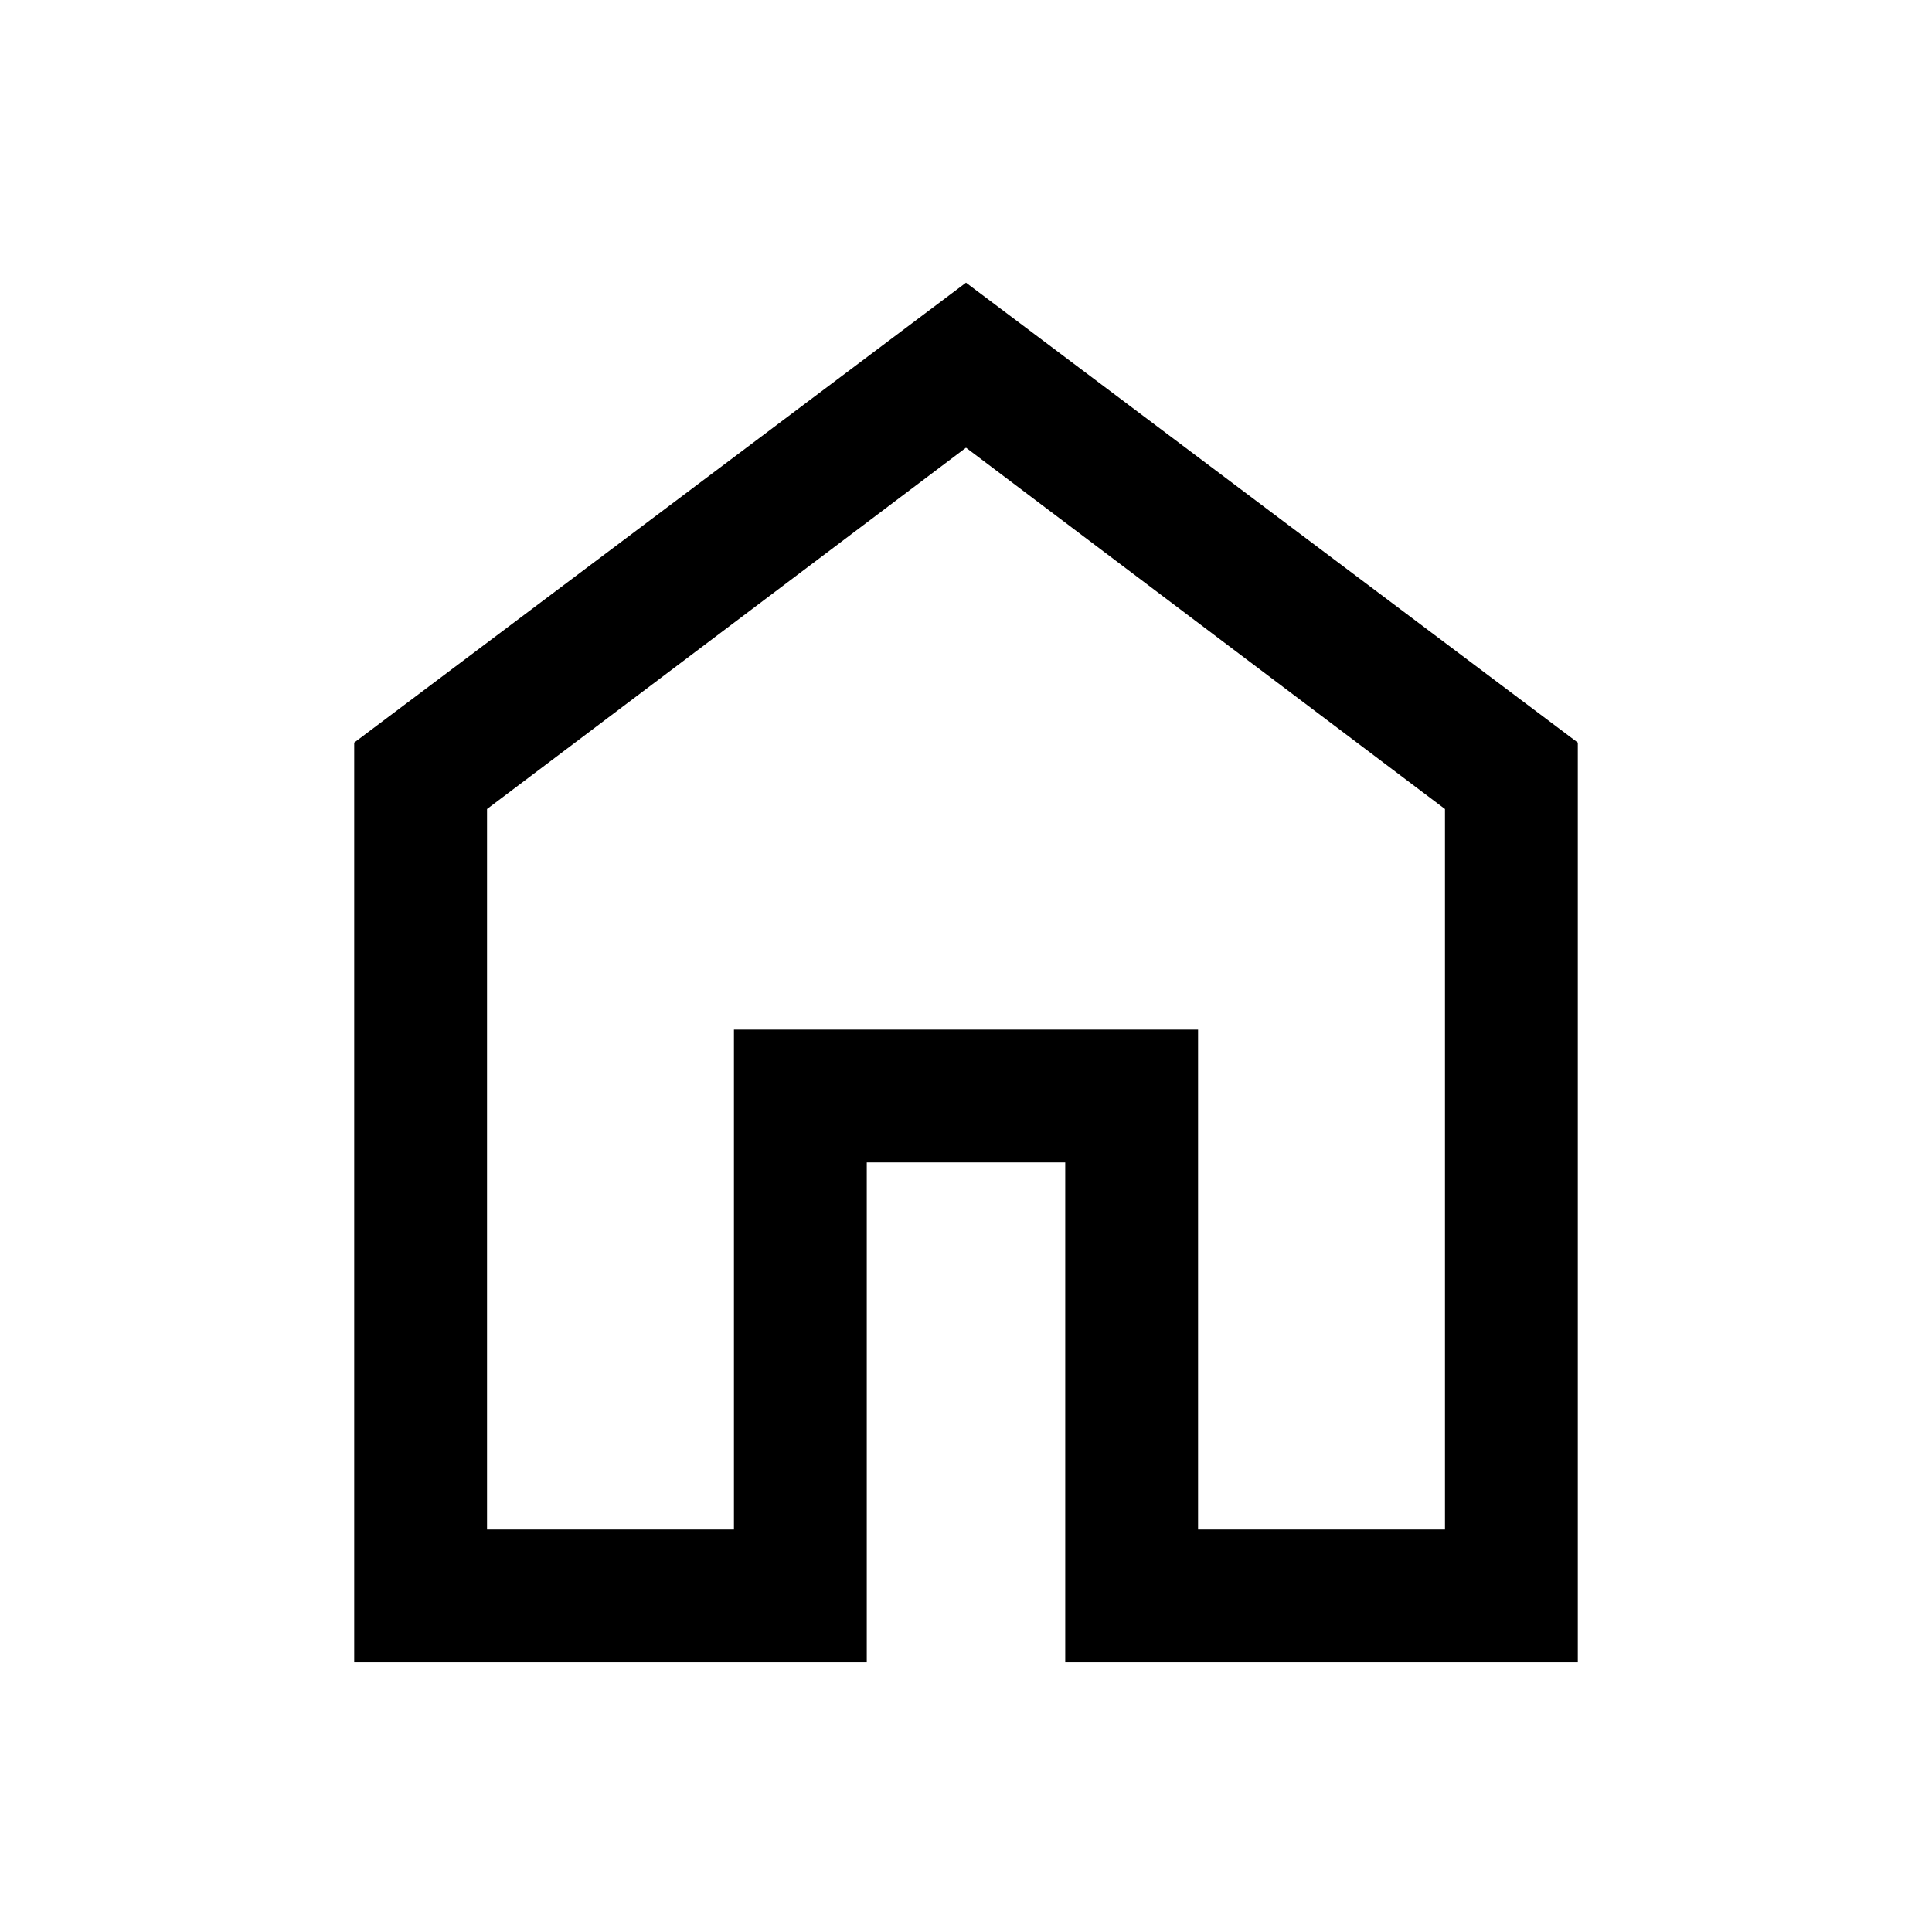 <svg xmlns="http://www.w3.org/2000/svg" height="24" viewBox="0 -960 960 960" width="24"><path d="M242-200h122.69v-248.38h230.62V-200H718v-358L480-737.54 242-558v358Zm-66 66v-457l304-228.54L784-591v457H529.31v-248.38h-98.62V-134H176Zm304-334.77Z"/></svg>